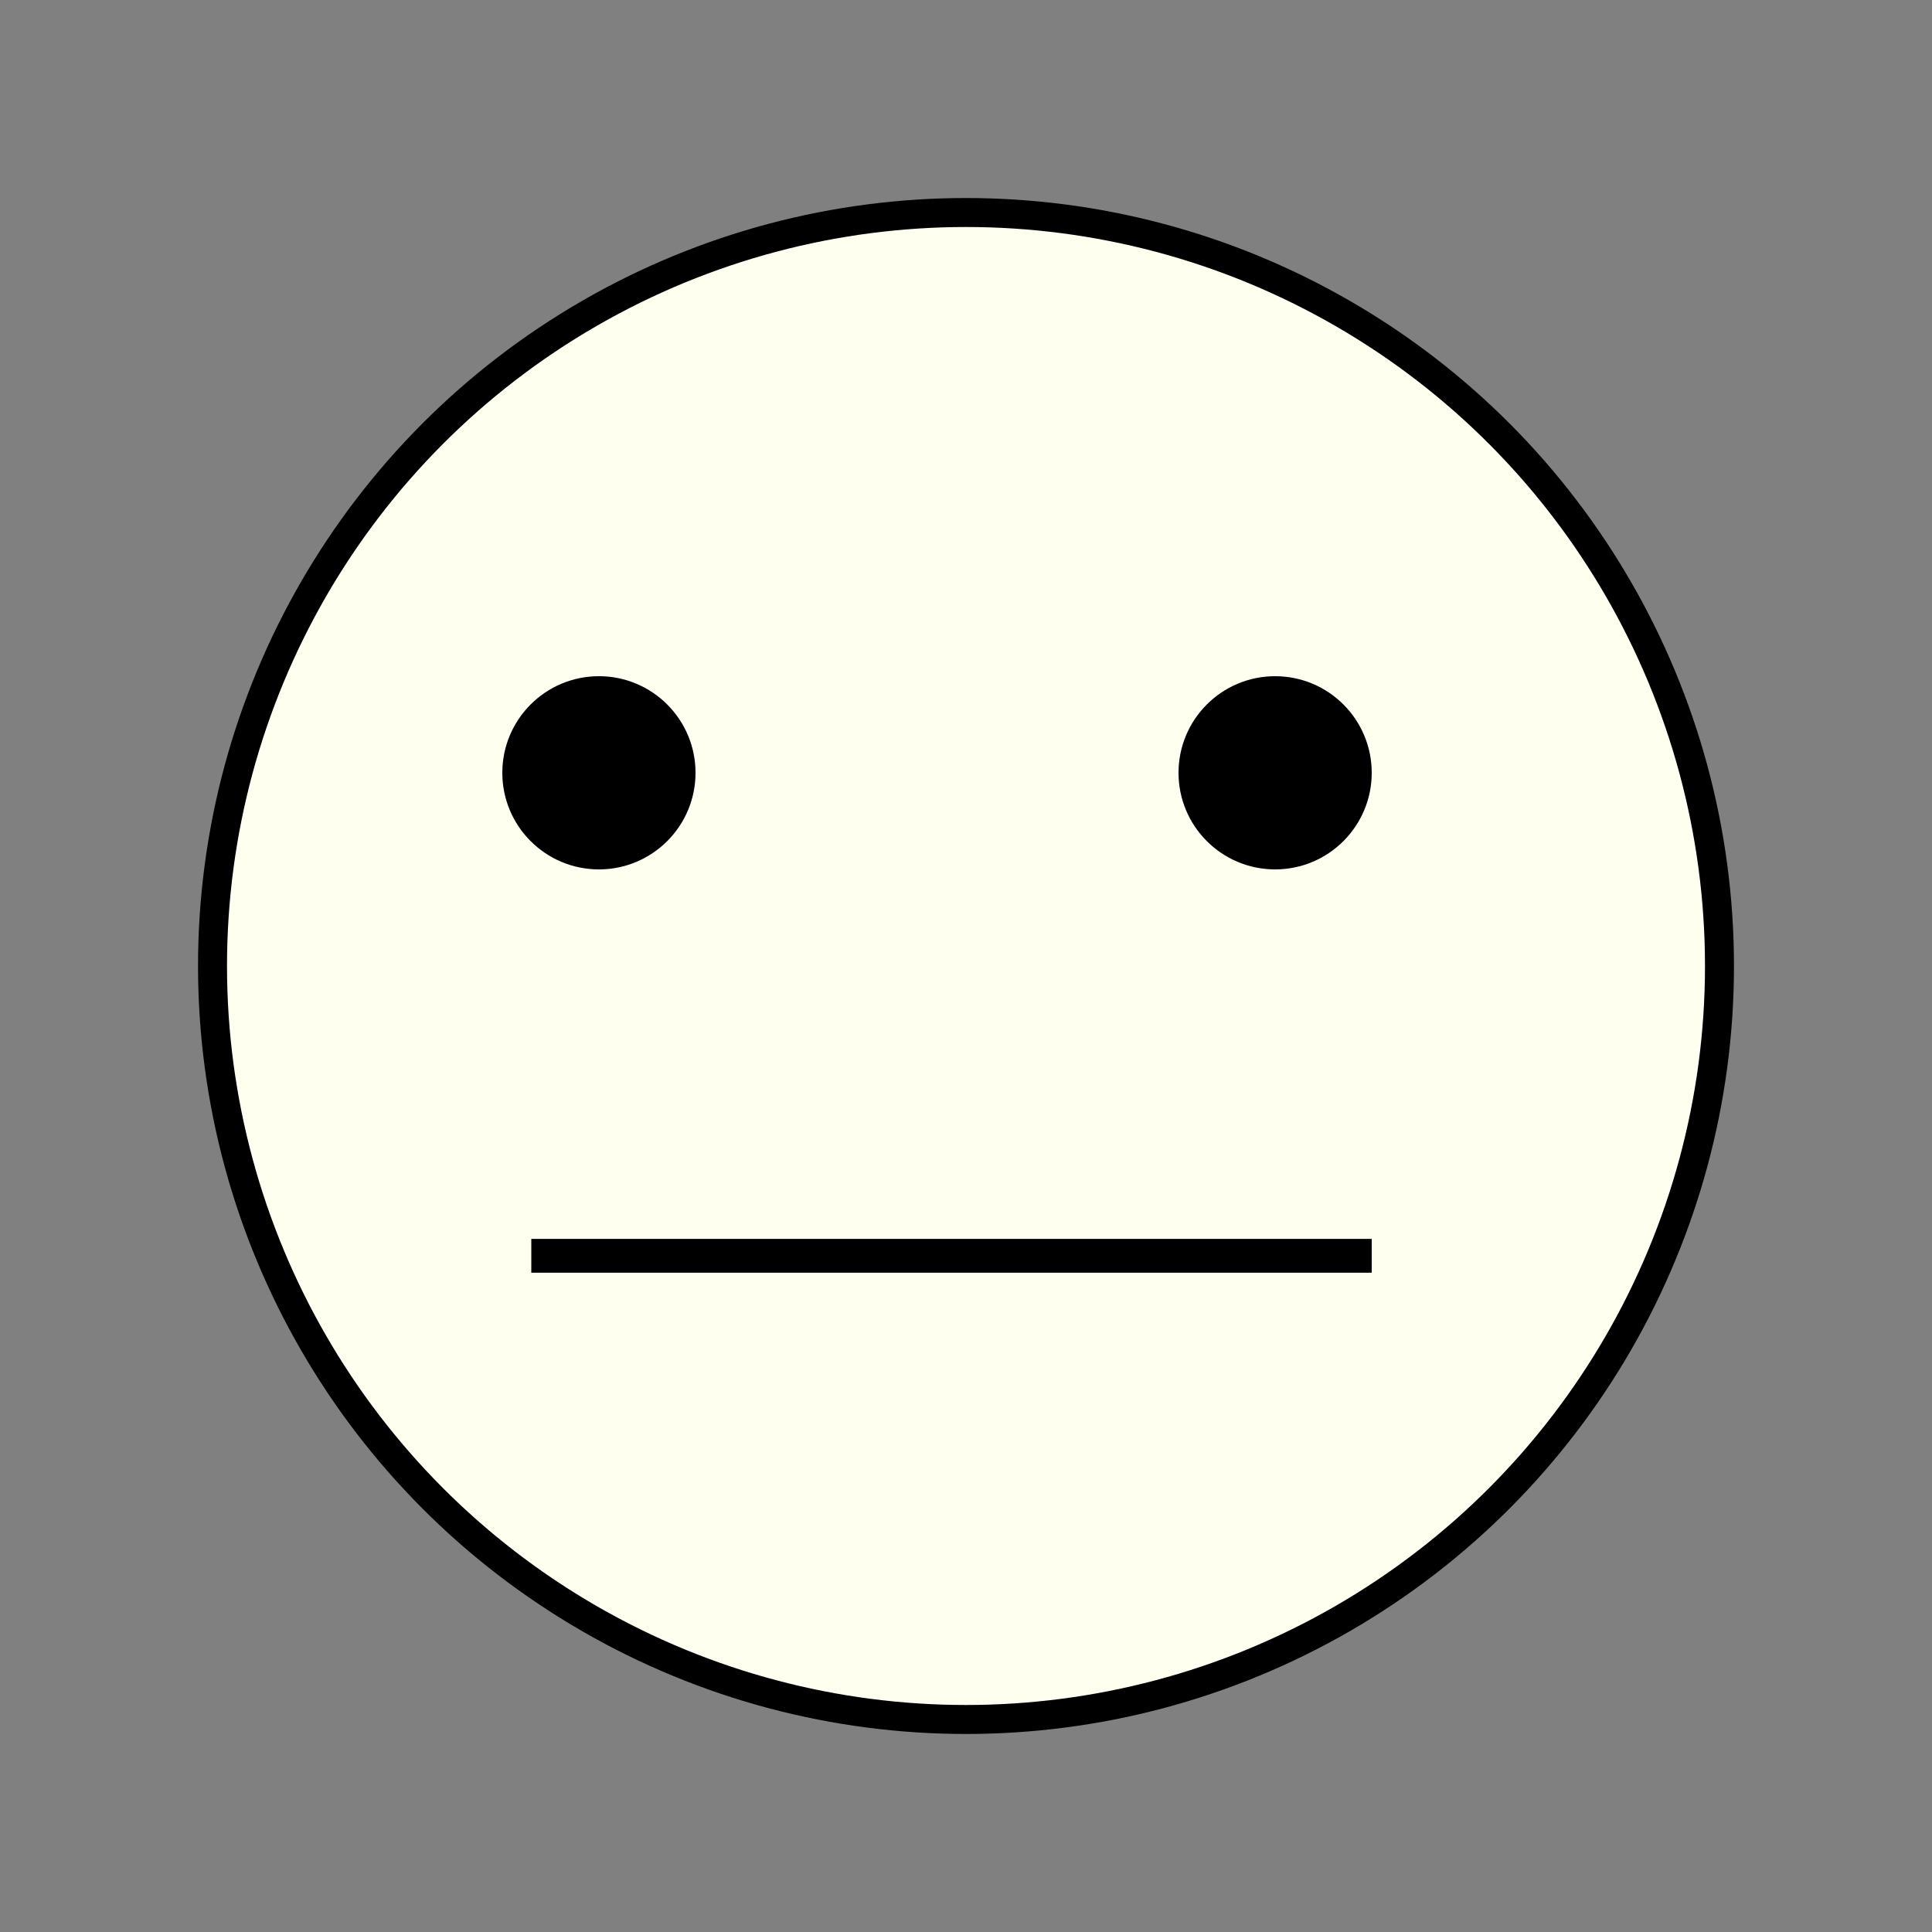 <svg viewBox="0 0 200 200" width="400"  height="400" xmlns="http://www.w3.org/2000/svg">
  <rect x="0" y="0" width="200" height="200" fill="#808080" stroke="none"/>
  <circle cx="100" cy="100" fill="ivory" r="78" stroke="black" stroke-width="3"/>
  <g class="eyes">
    <circle cx="62" cy="80" r="10"/>
    <circle cx="132" cy="80" r="10"/>
  </g>
   <line x1="142" y1="130" x2="55" y2="130" style="stroke:black;stroke-width:3.5" />
</svg>